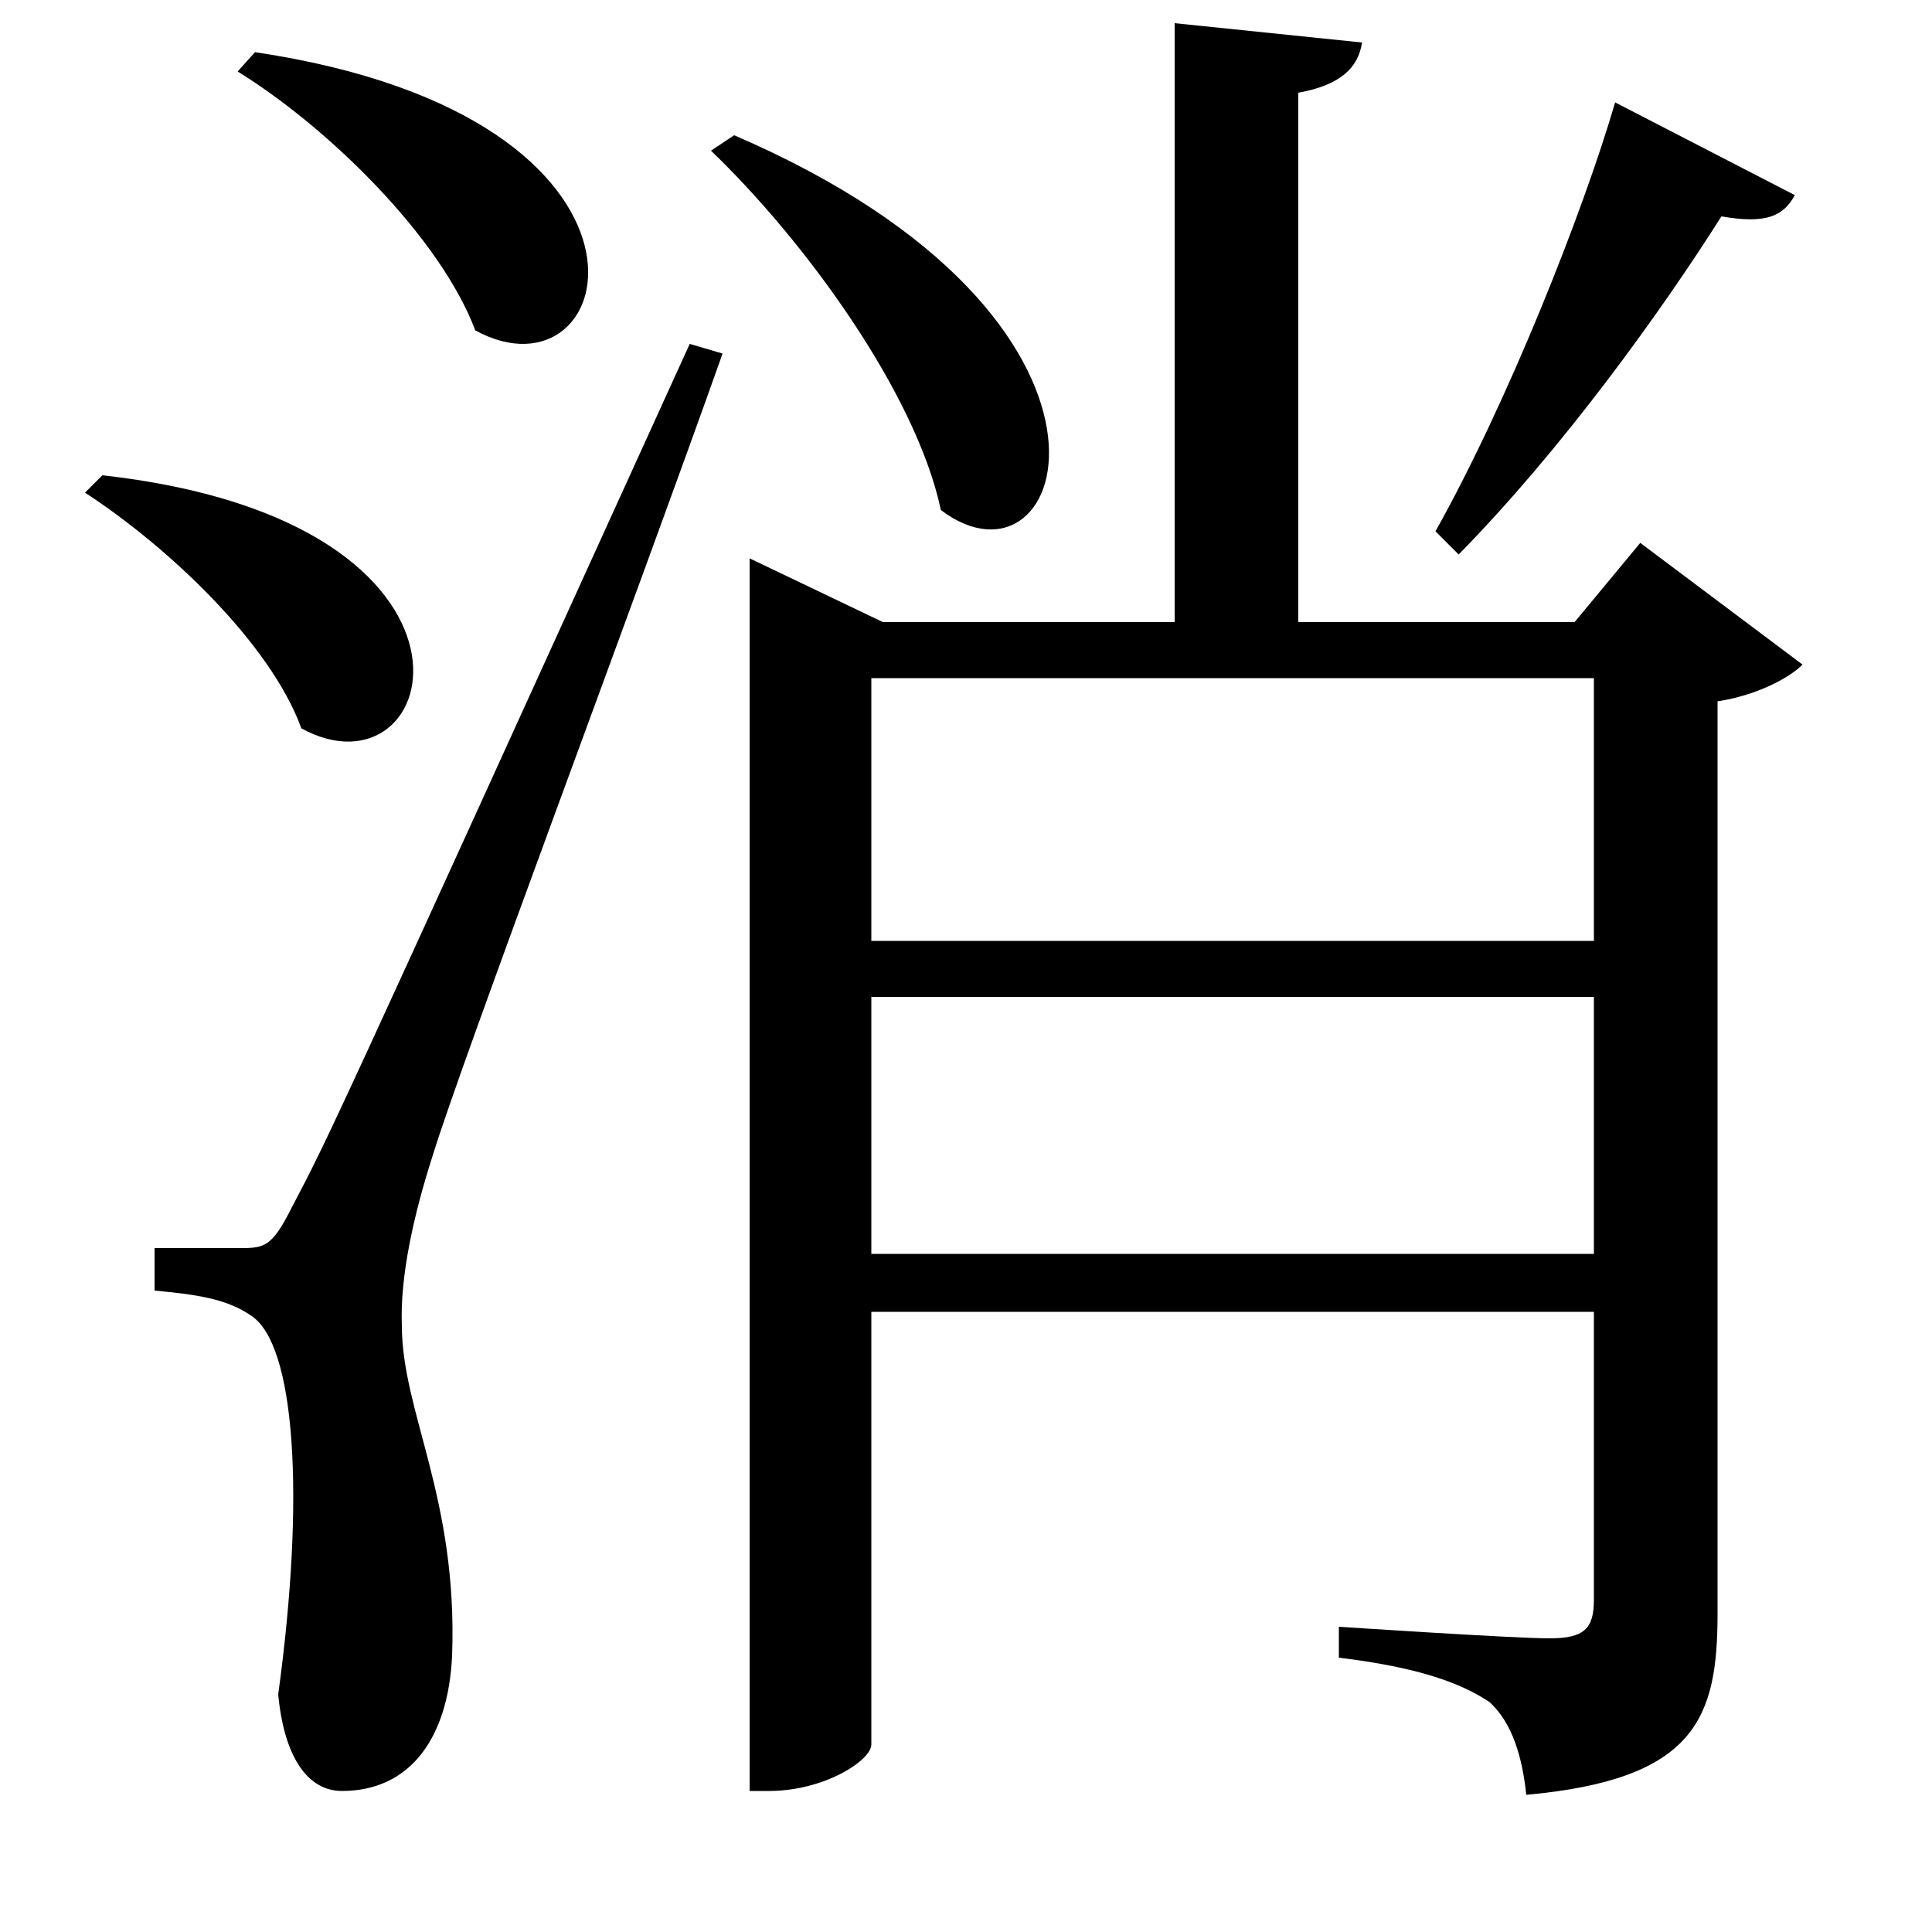 <svg xmlns="http://www.w3.org/2000/svg"
    viewBox="0 0 1000 1000">
  <!--
© 2017-2024 Adobe (http://www.adobe.com/).
Noto is a trademark of Google Inc.
This Font Software is licensed under the SIL Open Font License, Version 1.1. This Font Software is distributed on an "AS IS" BASIS, WITHOUT WARRANTIES OR CONDITIONS OF ANY KIND, either express or implied. See the SIL Open Font License for the specific language, permissions and limitations governing your use of this Font Software.
http://scripts.sil.org/OFL
  -->
<path d="M125 646C114 646 80 646 80 646L80 668C101 670 117 672 130 681 153 696 158 775 144 877 147 909 159 927 177 927 212 927 232 900 234 857 237 775 208 731 208 686 207 661 214 629 224 598 239 549 329 310 374 183L357 178C170 589 170 589 151 625 141 645 137 646 125 646ZM53 246L44 255C87 283 140 333 156 377 229 417 268 270 53 246ZM132 27L123 37C170 66 228 123 246 171 321 212 360 61 132 27ZM929 101L836 53C819 111 780 209 743 275L755 287C809 232 860 161 891 112 914 116 923 112 929 101ZM380 70L368 78C416 124 474 203 487 264 553 314 603 166 380 70ZM825 649L451 649 451 516 825 516ZM451 903L451 679 825 679 825 828C825 843 820 848 802 848 783 848 693 842 693 842L693 858C734 863 756 871 771 881 783 892 788 910 790 929 878 921 889 889 889 835L889 363C909 360 926 351 933 344L849 281 815 322 672 322 672 48C694 44 703 35 705 22L608 12 608 322 457 322 388 289 388 927 398 927C427 927 451 911 451 903ZM825 487L451 487 451 351 825 351Z"/>
</svg>
